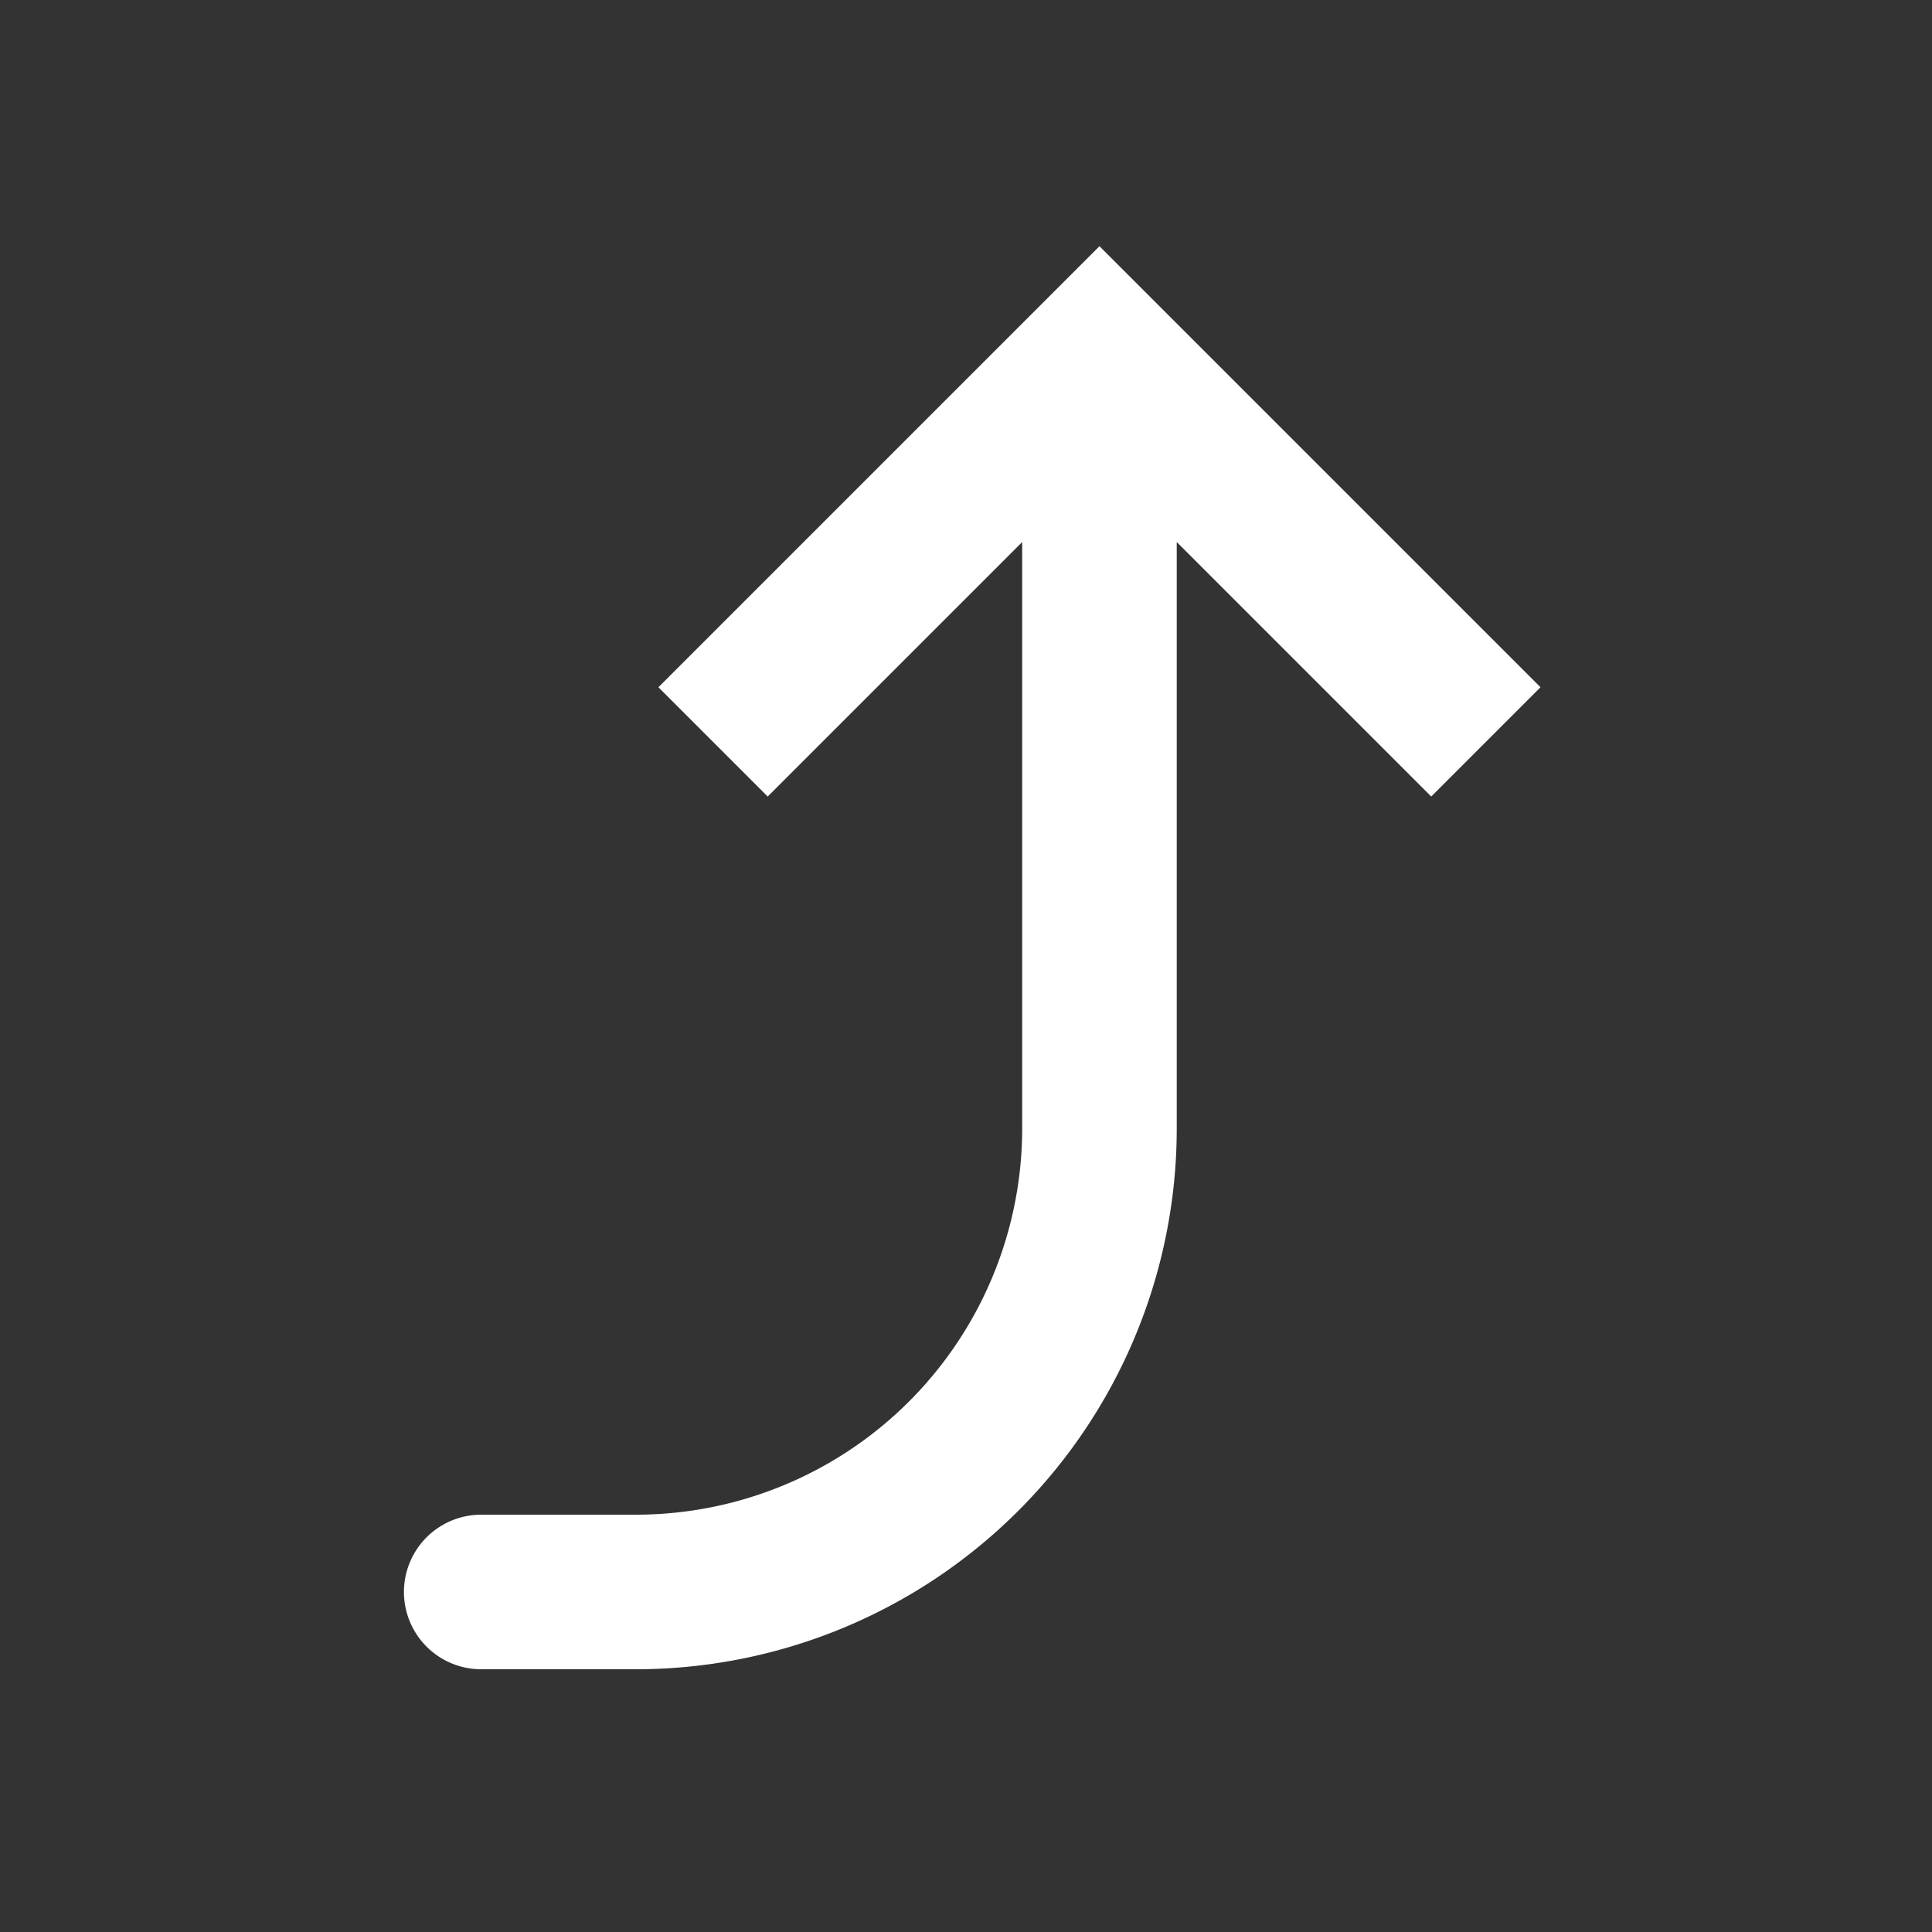 <svg width="25" height="25" viewBox="0 0 25 25" fill="none" xmlns="http://www.w3.org/2000/svg"><rect x="0" y="0" width="25" height="25" fill="#333333" stroke="none"/><path d="m14.227 4.6-.707-.707.707-.707.707.707zm-8 17a1 1 0 1 1 0-2zM8.52 8.893l5-5 1.414 1.414-5 5zm6.414-5 5 5-1.414 1.414-5-5zm.293.707v10h-2v-10zm-7 17h-2v-2h2zm7-7a7 7 0 0 1-7 7v-2a5 5 0 0 0 5-5z" fill="#fff"/></svg>